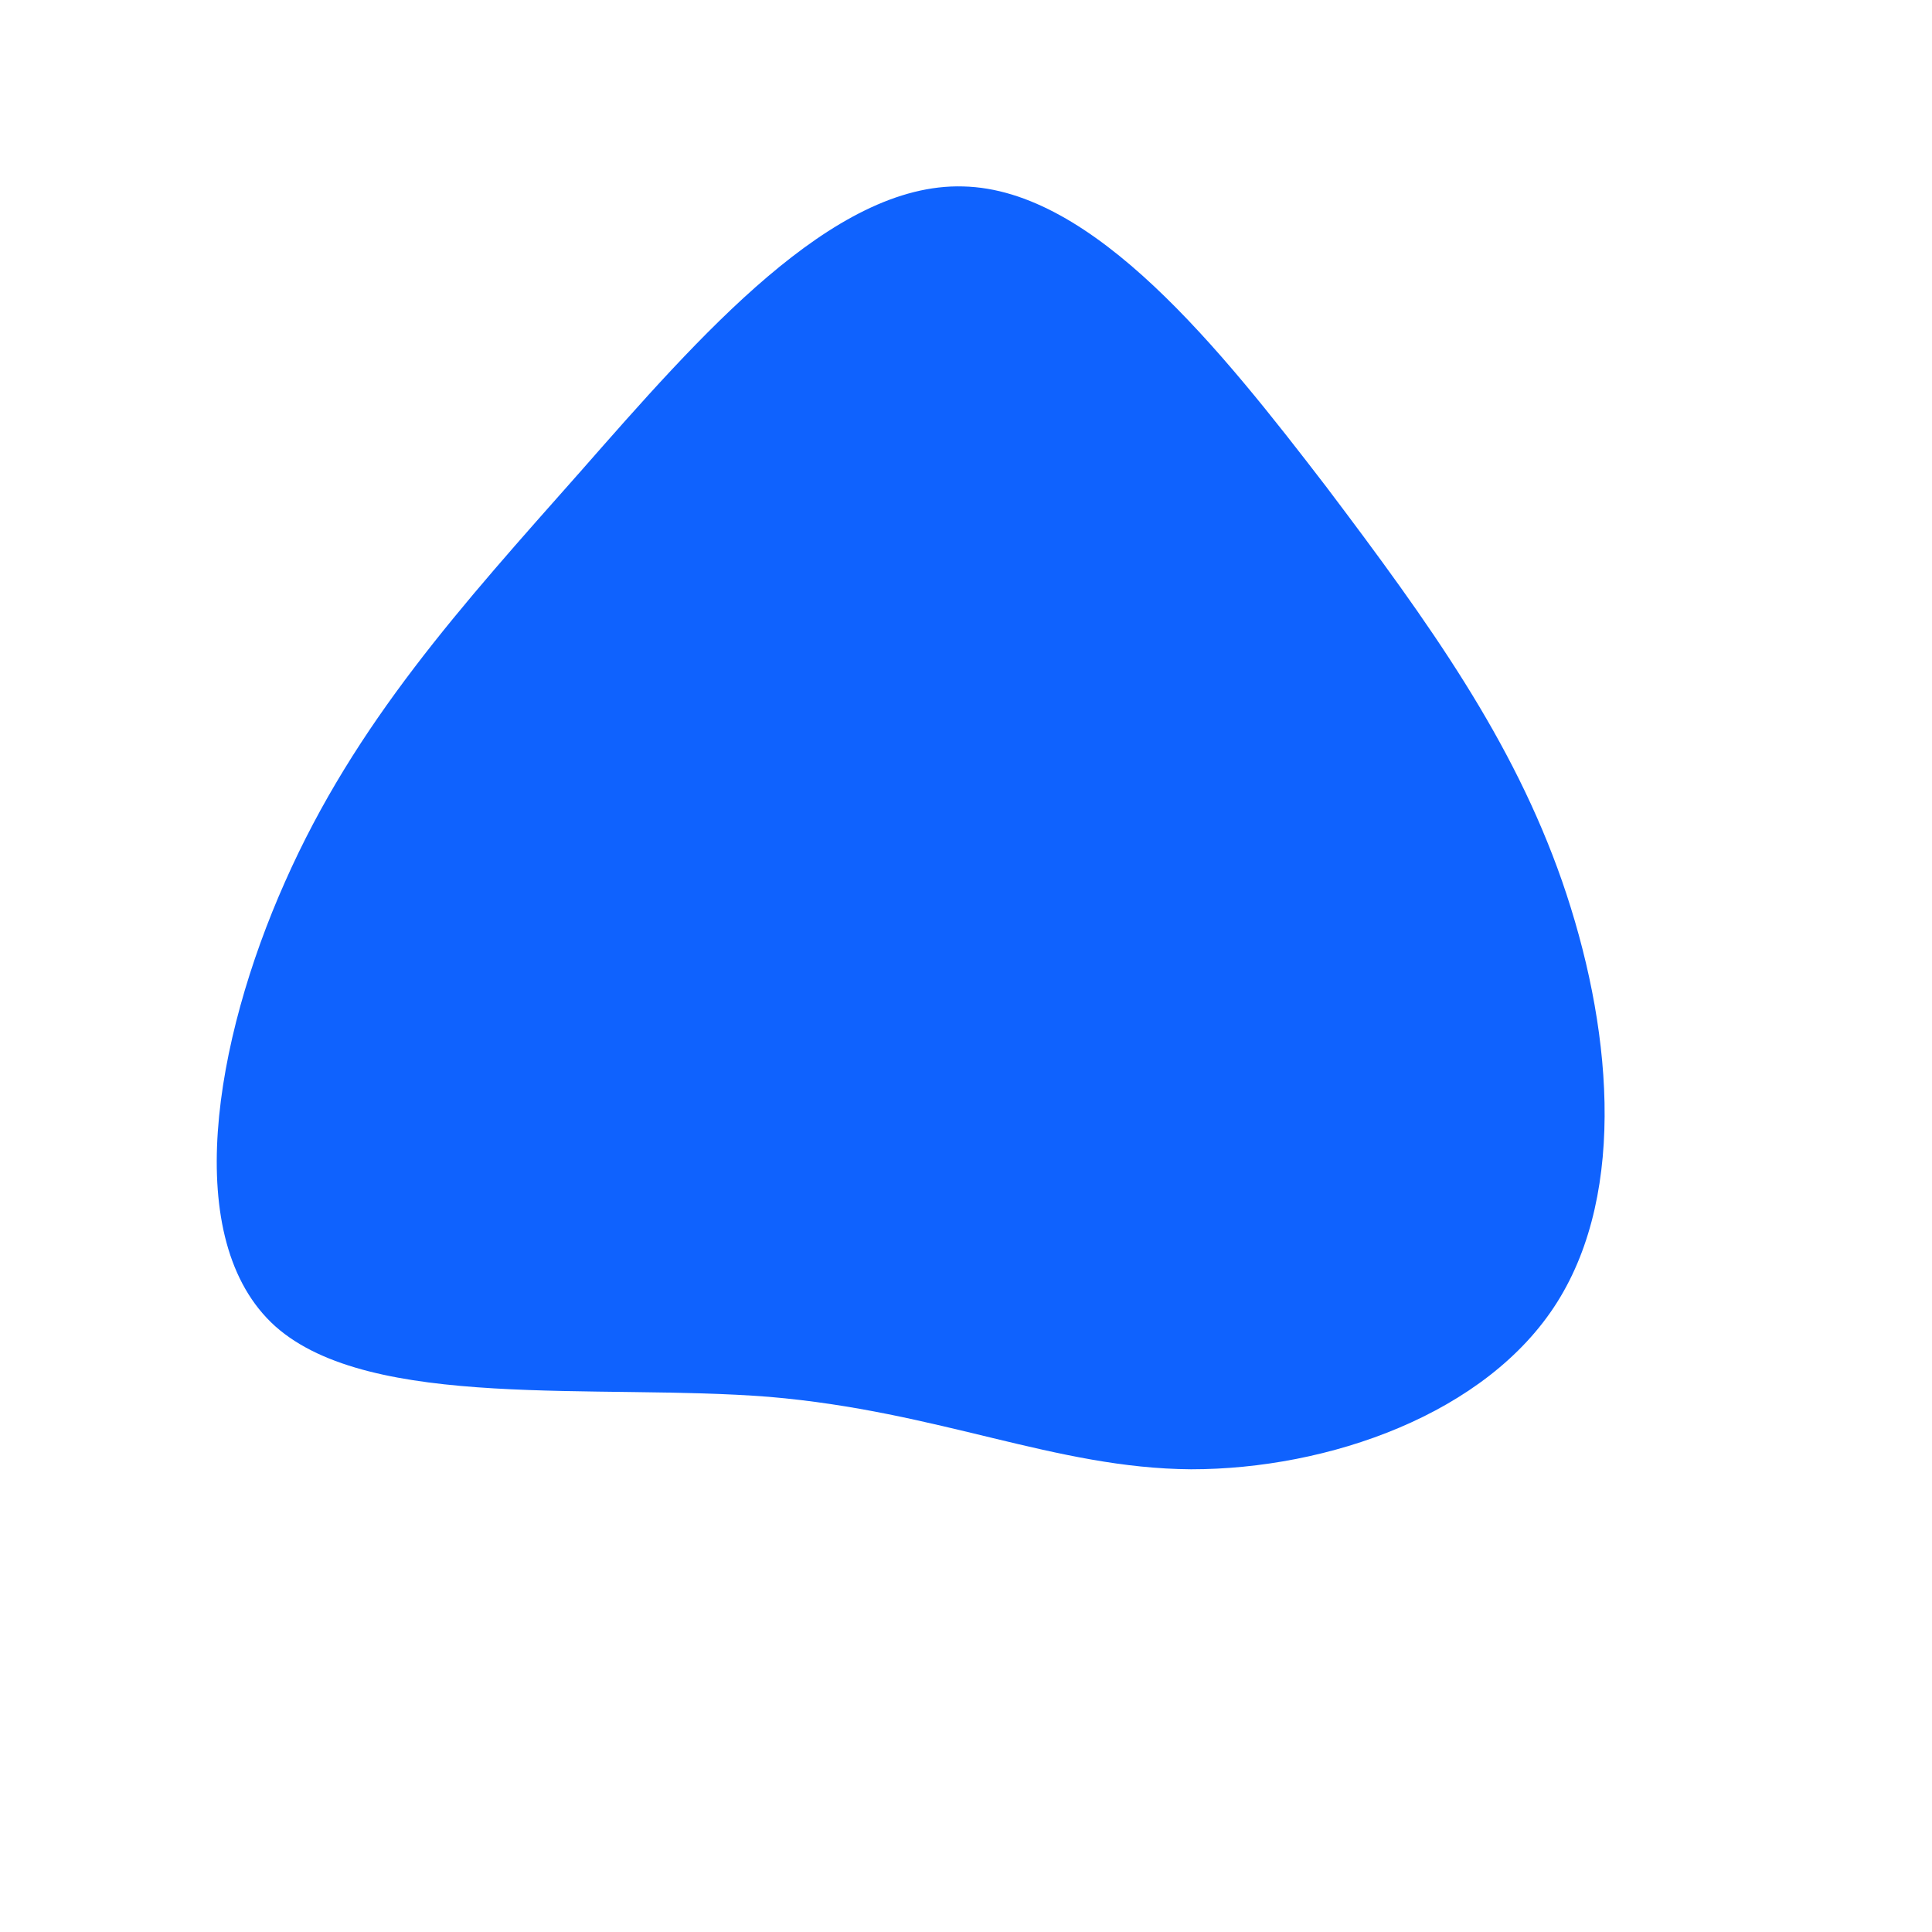<?xml version="1.0" standalone="no"?>
<svg viewBox="0 0 200 200" xmlns="http://www.w3.org/2000/svg">
  <path fill="#0F62FE" d="M37.3,-49.6C48.1,-35.3,56.6,-23.4,61.7,-8.8C66.8,5.9,68.5,23.2,61.2,34.8C53.9,46.4,37.5,52.1,23.3,52.1C9.2,52,-2.7,46.1,-20.4,44.6C-38.1,43.2,-61.6,46.1,-71.5,37.3C-81.4,28.4,-77.8,7.7,-70.5,-8.7C-63.2,-25.2,-52.3,-37.2,-39.9,-51.2C-27.6,-65.2,-13.8,-81.1,-0.3,-80.7C13.2,-80.4,26.4,-63.8,37.3,-49.6Z" transform="translate(100 100)" />
</svg>
